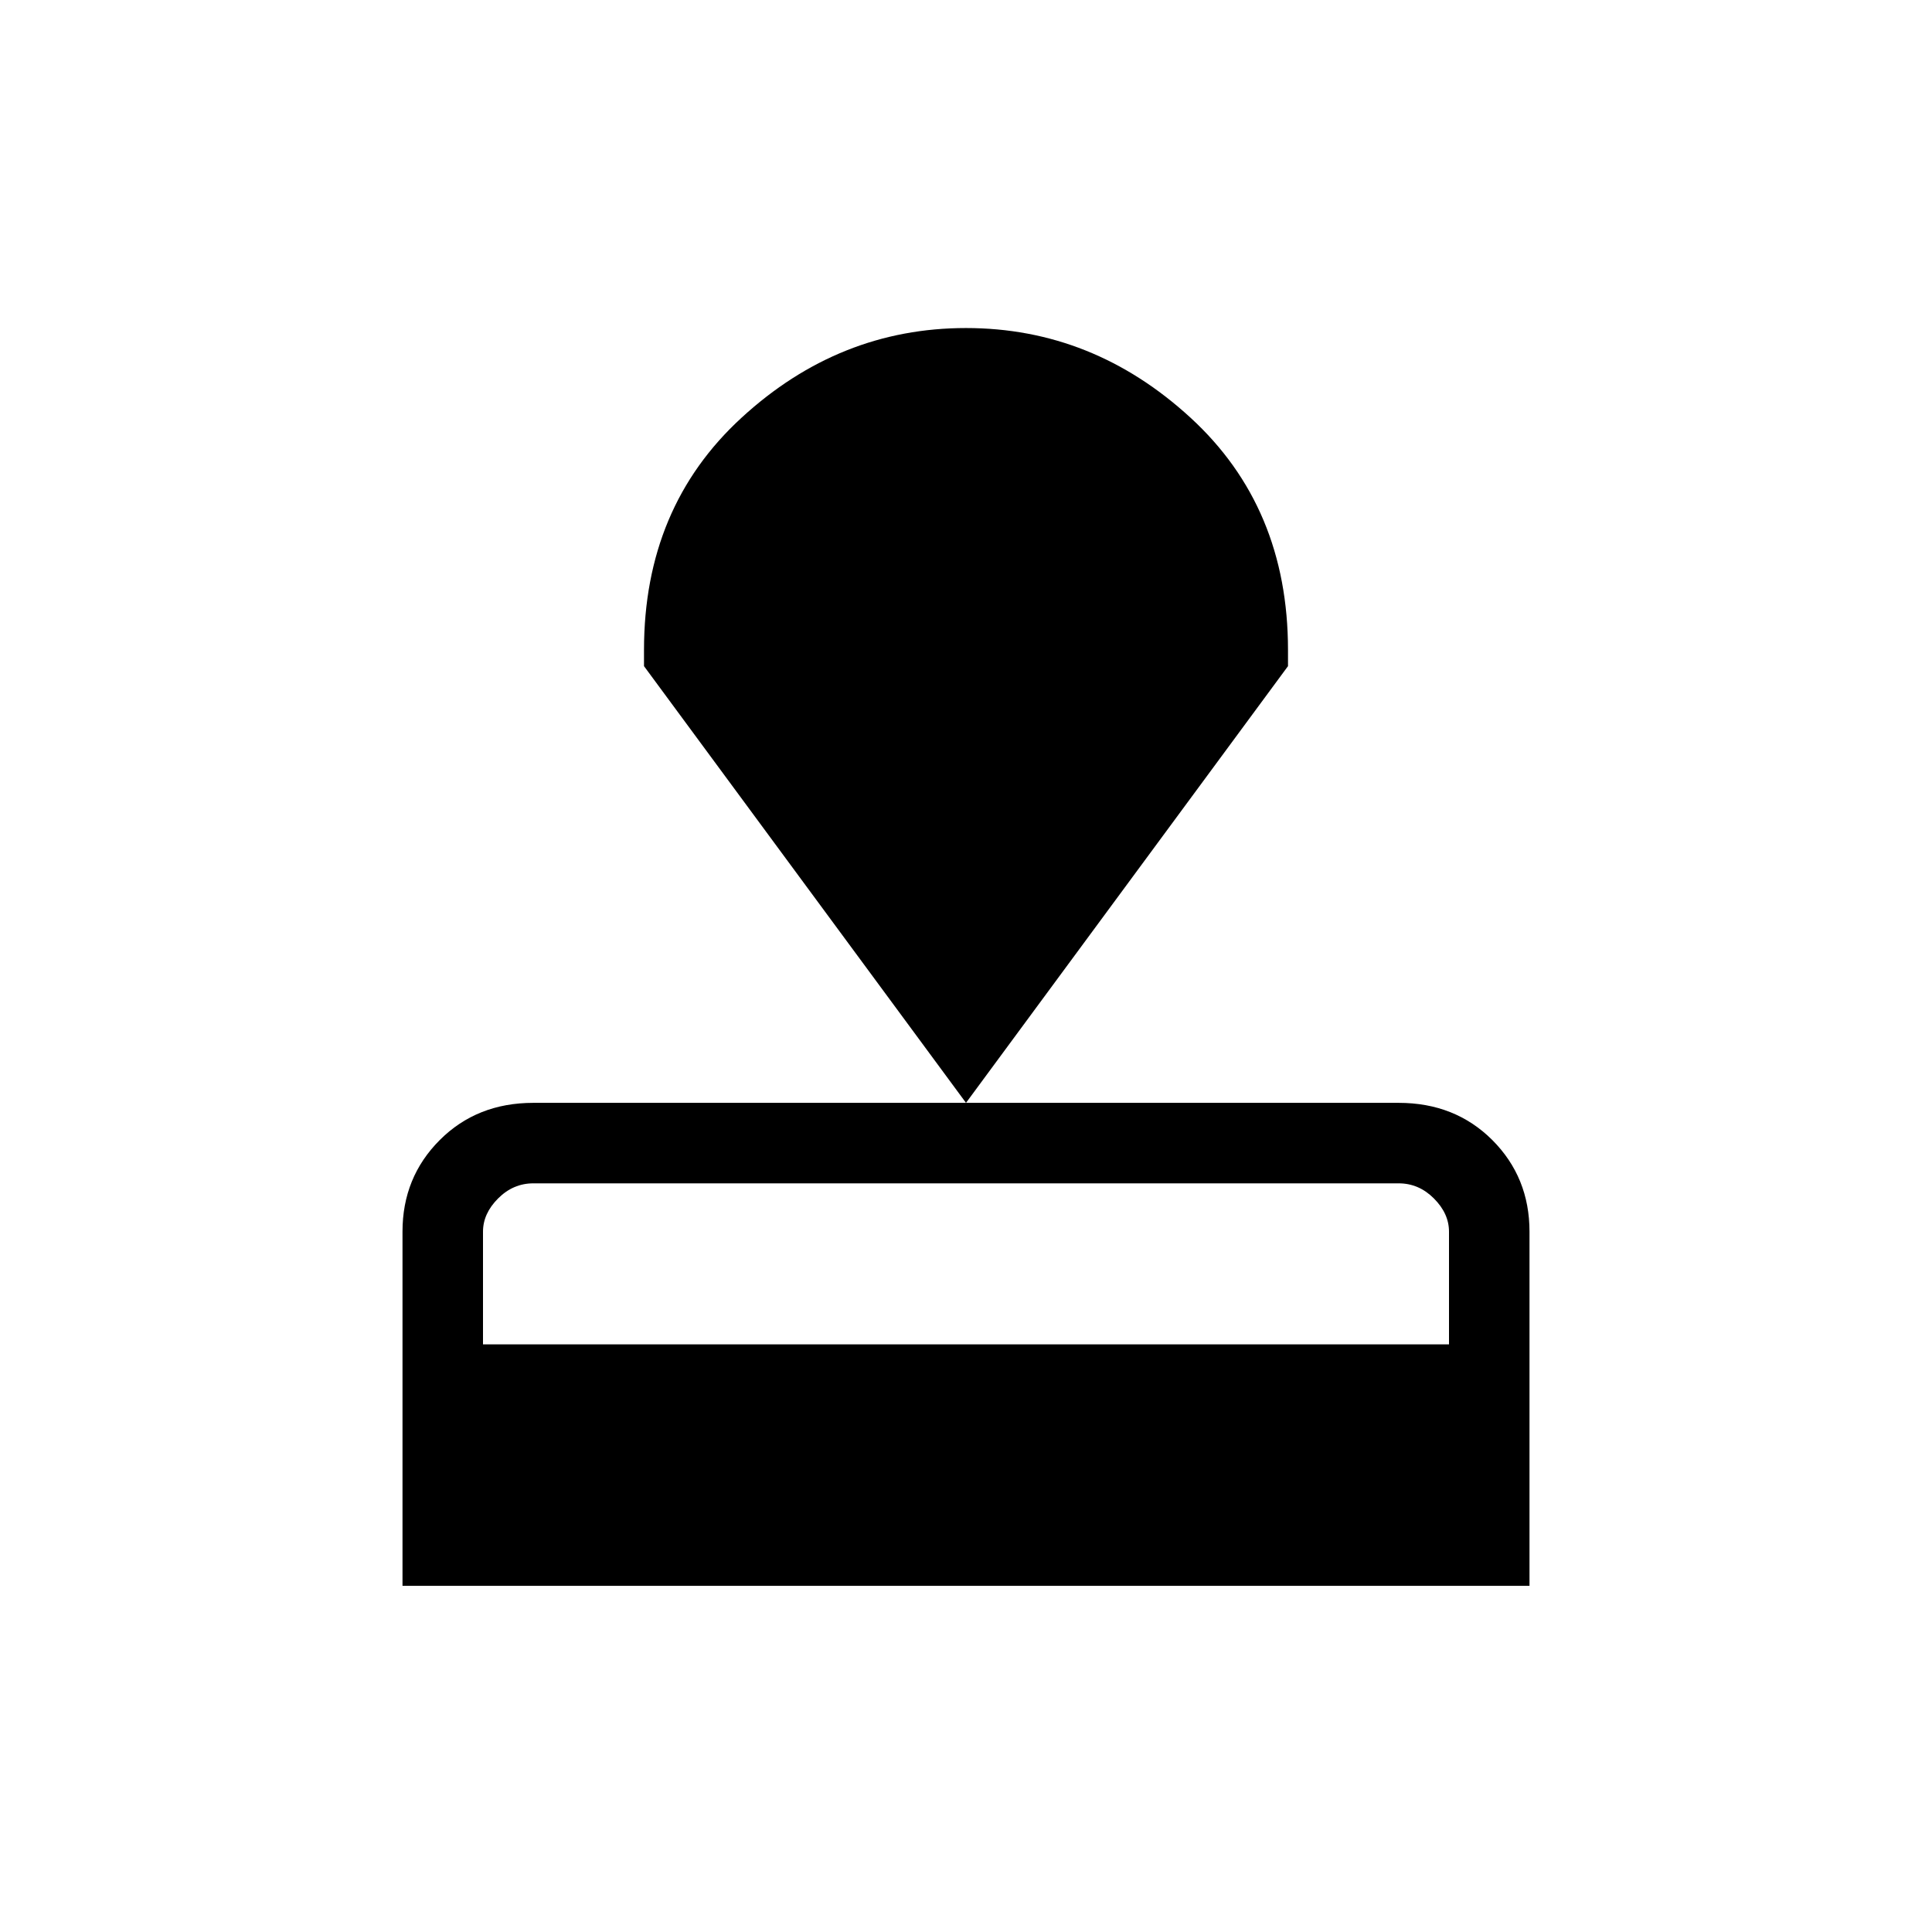 <svg xmlns="http://www.w3.org/2000/svg" height="24" width="24"><path d="M5 19.7v-4.4q0-.675.463-1.138.462-.462 1.162-.462h10.75q.7 0 1.163.462.462.463.462 1.138v4.4Zm1-3h12v-1.4q0-.225-.188-.413-.187-.187-.437-.187H6.625q-.25 0-.437.187Q6 15.075 6 15.3Zm6-3L8 8.275v-.2Q8 6.3 9.213 5.188 10.425 4.075 12 4.075t2.788 1.113Q16 6.3 16 8.075v.2Z"/></svg>
